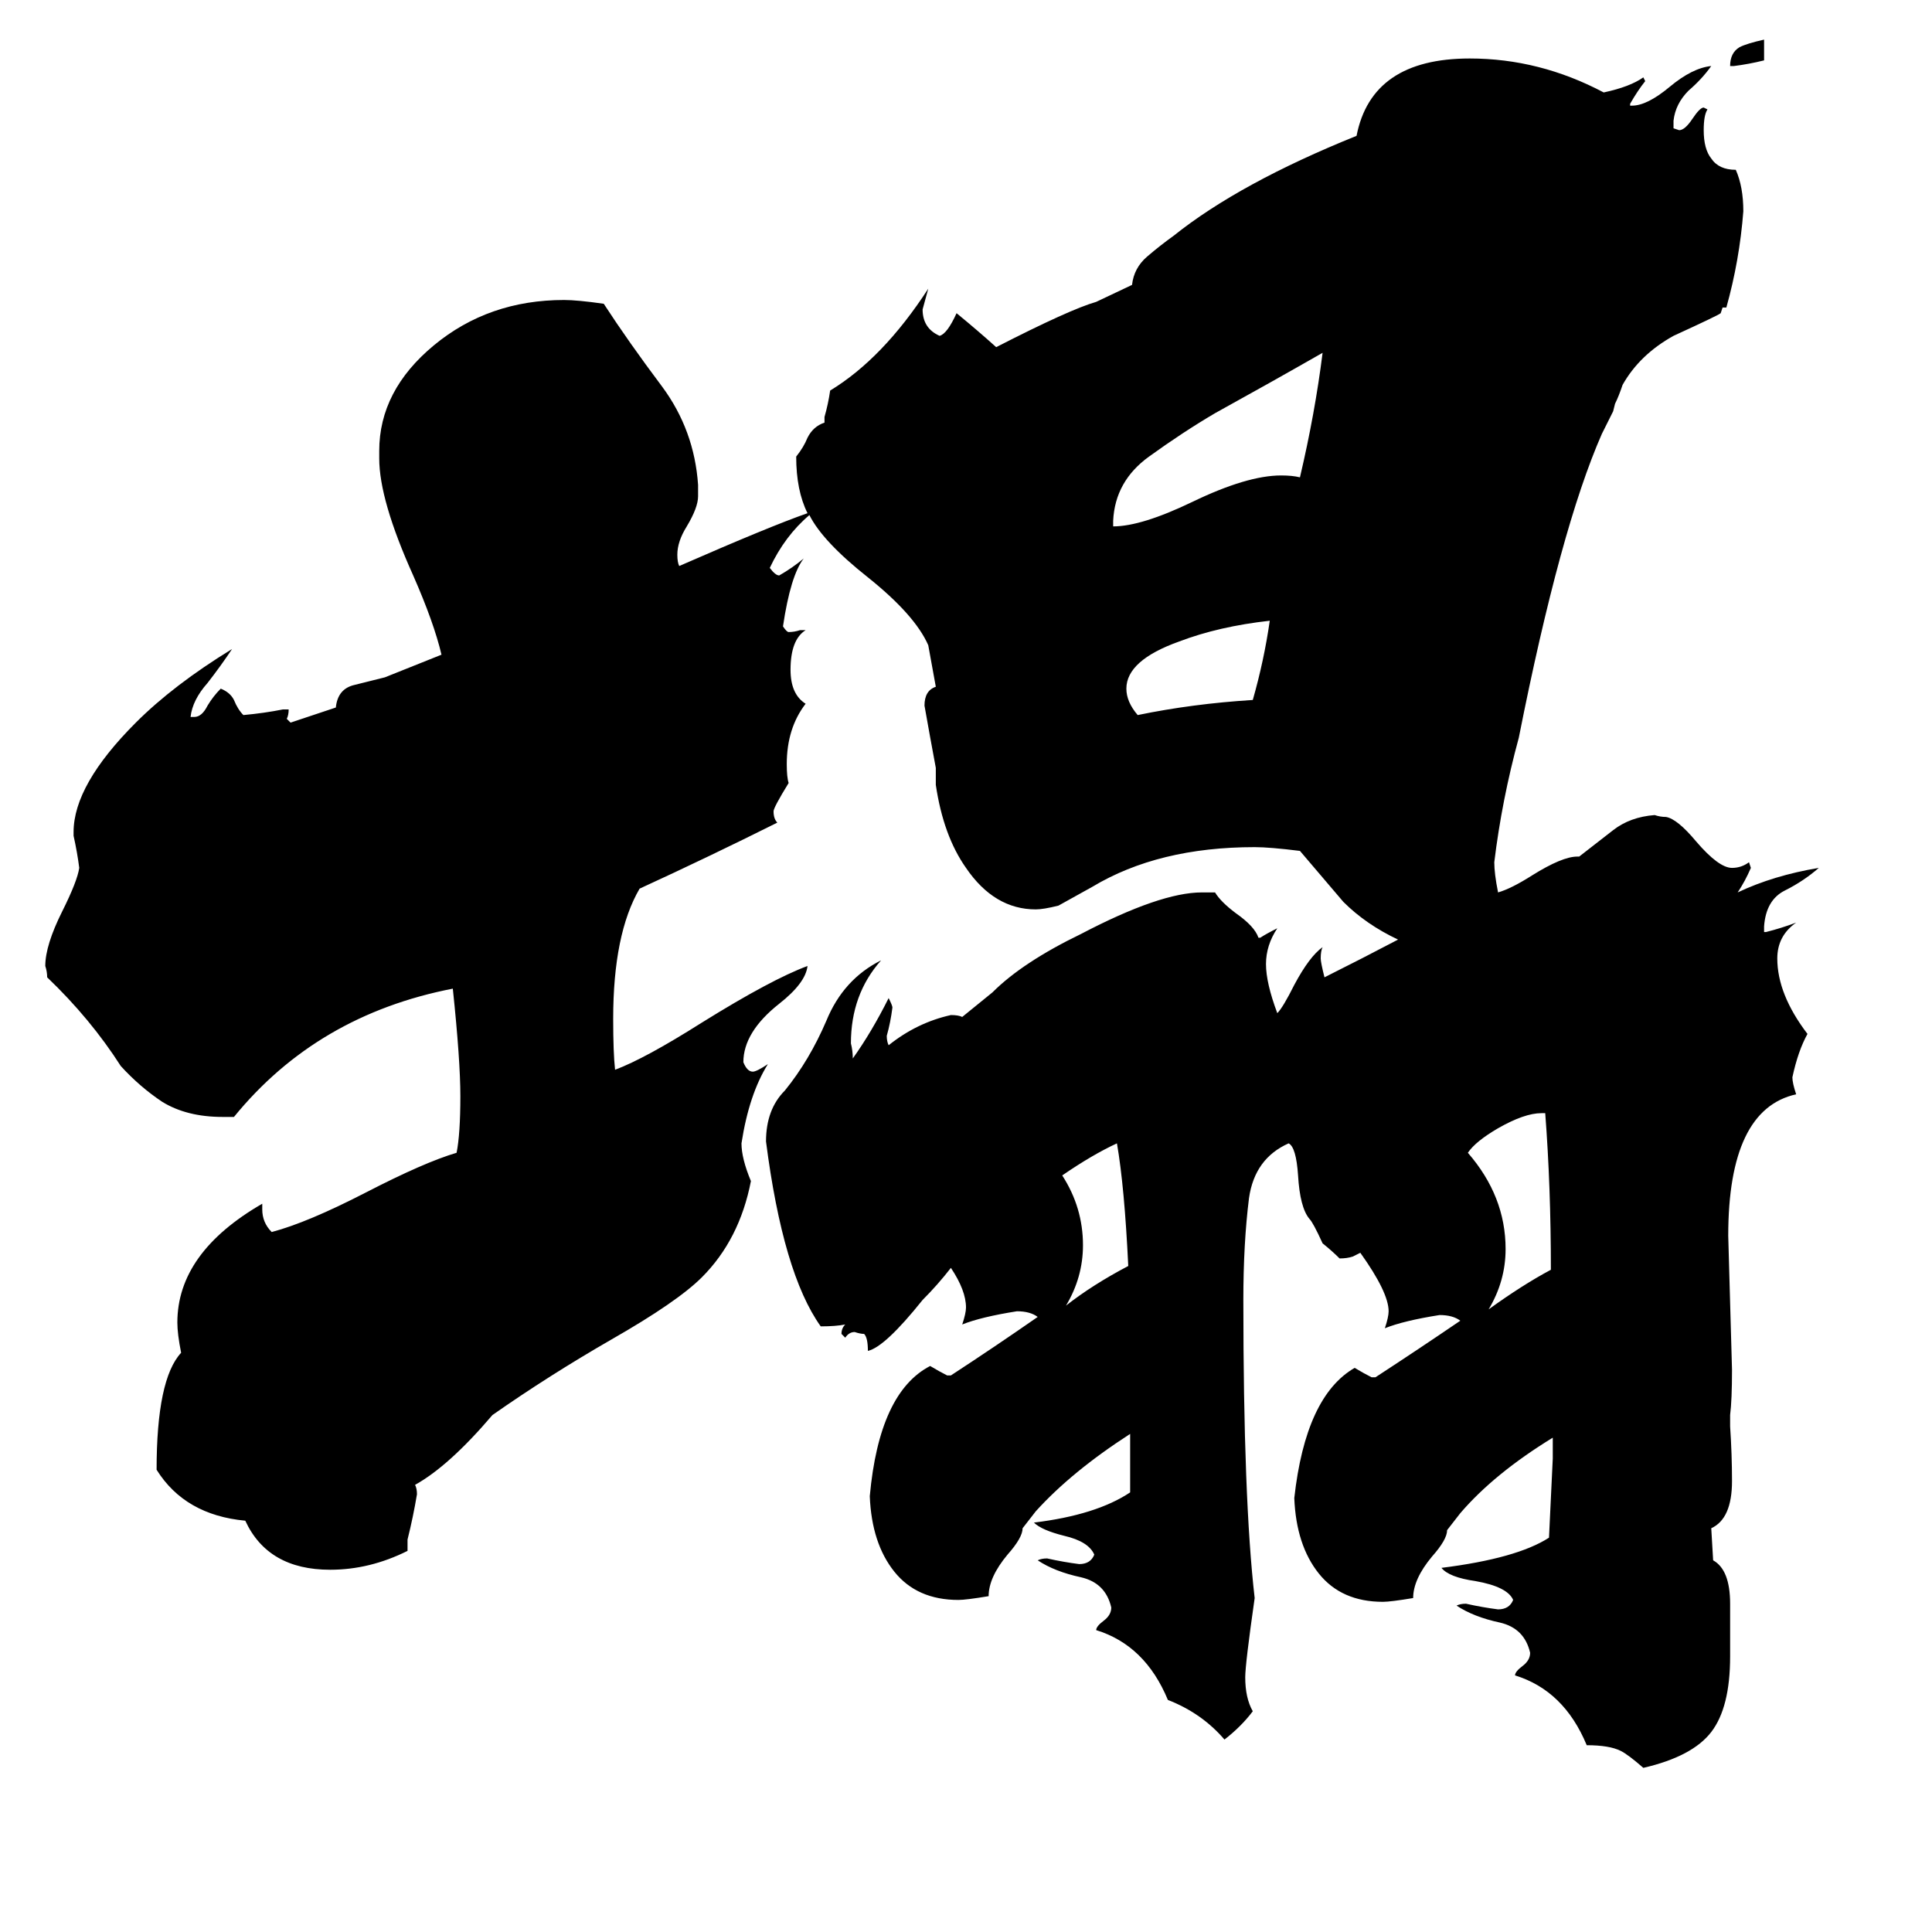 <svg xmlns="http://www.w3.org/2000/svg" viewBox="0 -800 1024 1024">
	<path fill="#000000" d="M673 -471Q646 -468 625 -460Q597 -450 597 -435Q597 -428 603 -421Q632 -427 664 -429Q670 -450 673 -471ZM701 -613Q673 -597 644 -581Q627 -571 609 -558Q591 -545 590 -524V-521Q605 -521 632 -534Q661 -548 679 -548Q685 -548 689 -547Q697 -581 701 -613ZM935 -779V-768Q927 -766 919 -765H917Q917 -772 922 -775Q926 -777 935 -779ZM913 -637L912 -634Q911 -633 887 -622Q869 -612 860 -596Q858 -590 856 -586L855 -582Q852 -576 849 -570Q827 -520 805 -409Q796 -376 792 -343Q792 -337 794 -327Q801 -329 812 -336Q828 -346 836 -346H837Q846 -353 855 -360Q864 -367 877 -368Q880 -367 883 -367Q889 -366 899 -354Q911 -340 918 -340Q923 -340 927 -343L928 -340Q925 -333 921 -327Q940 -336 964 -340Q956 -333 946 -328Q936 -323 935 -309V-306H936Q944 -308 952 -311Q942 -304 942 -292Q942 -273 958 -252Q953 -243 950 -229Q950 -226 952 -220Q916 -212 916 -145Q917 -109 918 -74Q918 -58 917 -50V-44Q918 -29 918 -15Q918 5 907 10L908 27Q917 32 917 50V78Q917 105 907 118Q897 131 871 137Q863 130 859 128Q853 125 841 125Q829 96 803 88Q803 86 807 83Q811 80 811 76Q808 63 795 60Q781 57 772 51Q774 50 777 50Q786 52 794 53Q800 53 802 48Q799 41 782 38Q768 36 764 31Q804 26 821 15Q822 -6 823 -27V-38Q792 -19 774 2L767 11Q767 16 759 25Q749 37 749 47Q737 49 733 49Q711 49 699 34Q687 19 686 -6Q692 -60 718 -75Q723 -72 727 -70H729Q752 -85 774 -100Q770 -103 763 -103Q744 -100 734 -96Q736 -102 736 -105Q736 -115 721 -136Q719 -135 717 -134Q714 -133 710 -133Q706 -137 701 -141Q696 -152 694 -154Q689 -160 688 -177Q687 -192 683 -194Q665 -186 662 -165Q659 -141 659 -111Q659 -5 665 47Q660 82 660 89Q660 100 664 107Q658 115 649 122Q637 108 619 101Q607 72 581 64Q581 62 585 59Q589 56 589 52Q586 39 573 36Q559 33 550 27Q552 26 555 26Q564 28 572 29Q578 29 580 24Q577 17 564 14Q552 11 548 7Q581 3 599 -9Q599 -24 599 -40Q568 -20 549 1L542 10Q542 15 534 24Q524 36 524 46Q512 48 508 48Q486 48 474 33Q462 18 461 -7Q466 -62 493 -76Q498 -73 502 -71H504Q527 -86 550 -102Q546 -105 539 -105Q520 -102 510 -98Q512 -104 512 -107Q512 -116 504 -128Q497 -119 489 -111Q469 -86 460 -84Q460 -91 458 -93Q456 -93 453 -94Q450 -94 448 -91L446 -93Q446 -96 448 -98Q443 -97 435 -97Q415 -125 406 -195Q406 -212 416 -222Q429 -238 438 -259Q447 -281 467 -291Q451 -273 451 -247Q452 -243 452 -239Q462 -253 471 -271Q473 -267 473 -266Q472 -258 470 -251Q470 -248 471 -246Q486 -258 504 -262Q508 -262 510 -261L526 -274Q542 -290 573 -305Q615 -327 637 -327H644Q647 -322 655 -316Q665 -309 667 -303H668Q671 -305 677 -308Q671 -299 671 -289Q671 -279 677 -263Q680 -266 686 -278Q694 -293 701 -298Q700 -296 700 -292Q700 -290 702 -282Q722 -292 741 -302Q724 -310 712 -322Q701 -335 689 -349Q673 -351 665 -351Q614 -351 579 -330Q570 -325 561 -320Q553 -318 549 -318Q527 -318 512 -340Q500 -357 496 -384V-393Q493 -409 490 -426Q490 -434 496 -436L492 -458Q485 -474 460 -494Q436 -513 429 -527Q416 -516 408 -499Q411 -495 413 -495Q420 -499 426 -504Q419 -495 415 -468Q417 -465 418 -465Q421 -465 424 -466H427Q419 -461 419 -445Q419 -432 427 -427Q417 -414 417 -395Q417 -388 418 -385Q410 -372 410 -370Q410 -366 412 -364Q376 -346 339 -329Q325 -305 325 -260Q325 -242 326 -233Q342 -239 372 -258Q409 -281 428 -288Q427 -279 413 -268Q394 -253 394 -237Q396 -232 399 -232Q401 -232 407 -236Q397 -220 393 -194Q393 -186 398 -174Q392 -143 372 -123Q359 -110 324 -90Q291 -71 261 -50Q238 -23 220 -13Q221 -11 221 -8Q219 4 216 16V22Q196 32 175 32Q142 32 130 6Q98 3 83 -21Q83 -69 96 -83Q94 -93 94 -99Q94 -136 139 -162V-159Q139 -152 144 -147Q163 -152 194 -168Q225 -184 242 -189Q244 -199 244 -219Q244 -238 240 -276Q168 -262 124 -208H118Q99 -208 86 -216Q74 -224 64 -235Q48 -260 25 -282Q25 -285 24 -288Q24 -299 33 -317Q41 -333 42 -340Q41 -348 39 -357V-359Q39 -384 72 -417Q92 -437 123 -456Q117 -447 110 -438Q102 -429 101 -420H103Q107 -420 110 -426Q113 -431 117 -435Q122 -433 124 -429Q126 -424 129 -421Q140 -422 150 -424H153Q153 -421 152 -419L154 -417L178 -425Q179 -435 188 -437Q196 -439 204 -441Q219 -447 234 -453Q230 -470 219 -495Q201 -535 201 -557V-561Q201 -593 230 -617Q259 -641 299 -641Q306 -641 320 -639Q333 -619 351 -595Q368 -572 370 -543V-537Q370 -531 364 -521Q359 -513 359 -506Q359 -502 360 -500Q408 -521 428 -528Q422 -540 422 -558Q426 -563 428 -568Q431 -574 437 -576V-579Q439 -586 440 -593Q468 -610 492 -647L489 -636Q489 -626 498 -622Q502 -623 507 -634Q518 -625 528 -616Q567 -636 581 -640L600 -649Q601 -658 608 -664Q615 -670 622 -675Q657 -703 719 -728Q727 -769 779 -769Q816 -769 850 -751Q864 -754 871 -759L872 -757Q868 -752 864 -745V-744H865Q873 -744 885 -754Q897 -764 907 -765Q902 -758 895 -752Q888 -745 887 -736V-732L890 -731Q893 -731 897 -737Q901 -743 903 -743L905 -742Q903 -739 903 -731Q903 -721 907 -716Q911 -710 920 -710Q924 -701 924 -688Q922 -662 915 -637ZM822 -127Q822 -171 819 -210H817Q808 -210 794 -202Q782 -195 778 -189Q798 -166 798 -138Q798 -121 789 -106Q807 -119 822 -127ZM598 -129Q596 -171 592 -194Q579 -188 563 -177Q574 -160 574 -140Q574 -123 565 -108Q579 -119 598 -129Z"/>
</svg>